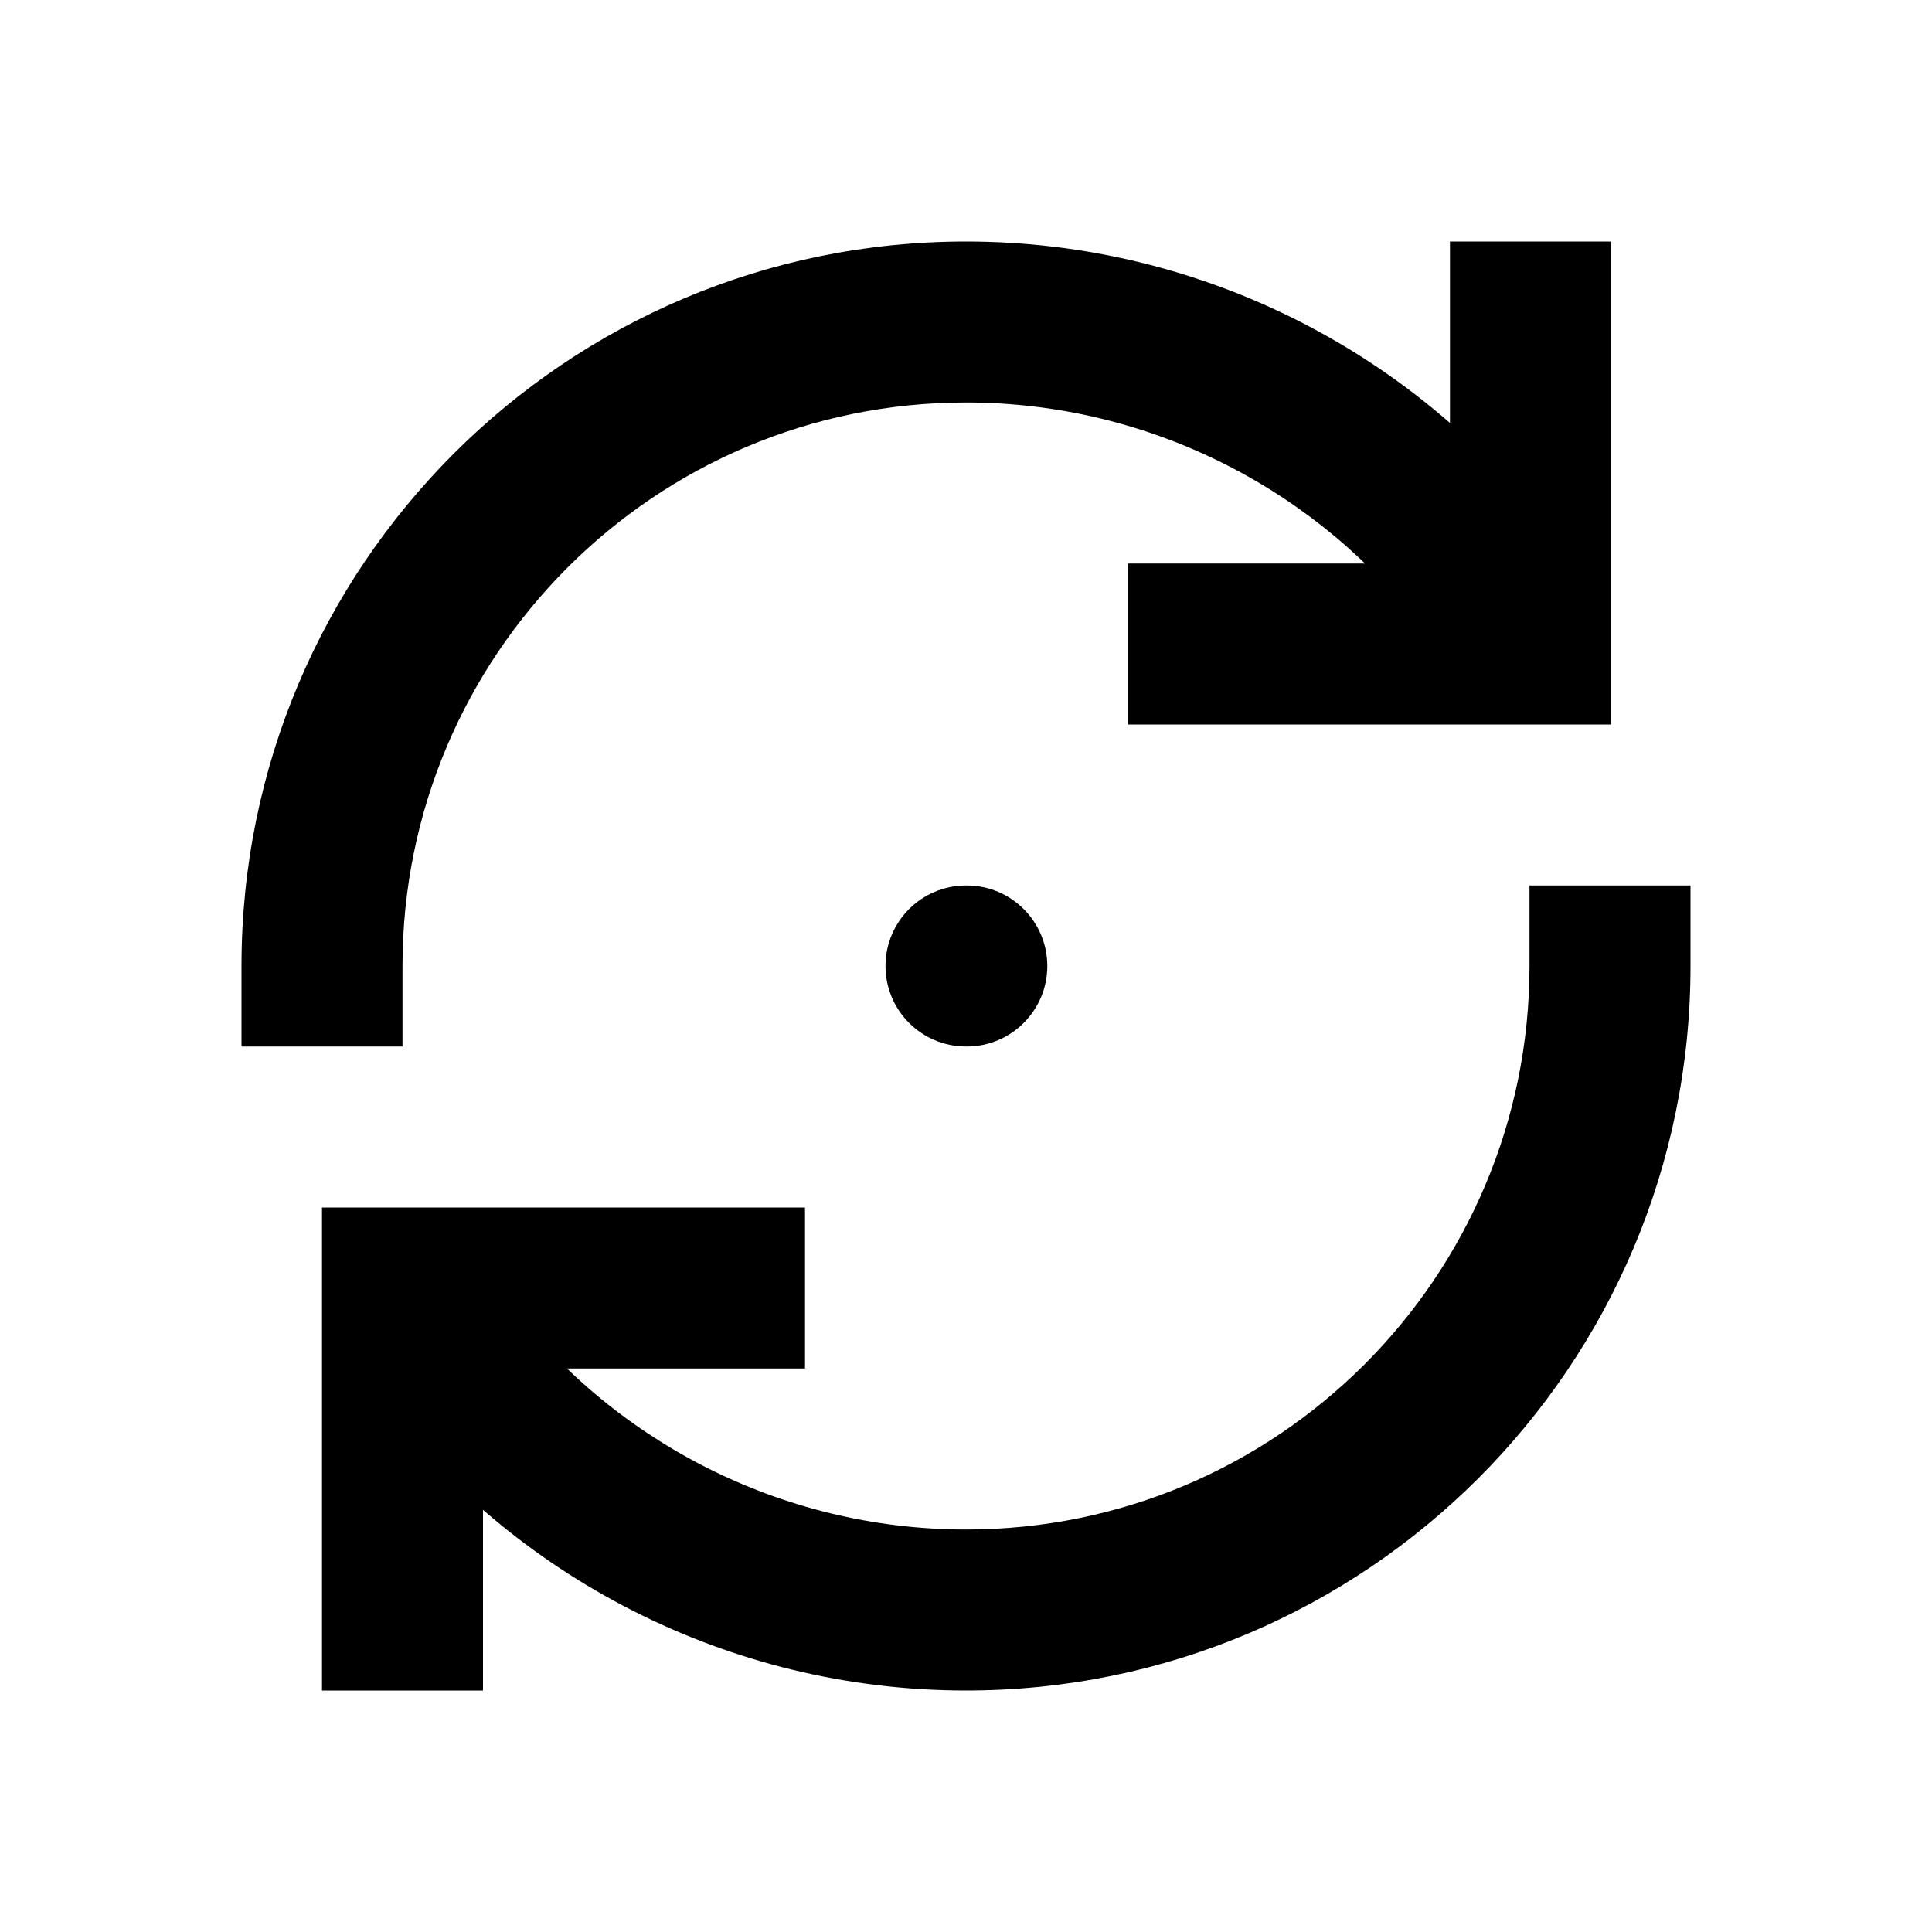<svg width="24" height="24" viewBox="0 0 24 24" fill="none" xmlns="http://www.w3.org/2000/svg">
<path d="M20.012 4V3H18.012V4H20.012ZM19.012 8V9H20.012V8H19.012ZM15.012 7H14.012V9H15.012V7ZM4 20V21H6V20H4ZM5 16V15H4V16H5ZM9 17H10V15H9V17ZM3 12V13H5V12H3ZM21 12V11H19V12H21ZM12 11C11.448 11 11 11.448 11 12C11 12.552 11.448 13 12 13V11ZM12.01 13C12.562 13 13.01 12.552 13.01 12C13.01 11.448 12.562 11 12.01 11V13ZM17.699 7.841L18.297 8.642L19.9 7.445L19.301 6.644L17.699 7.841ZM6.301 16.159L5.703 15.358L4.1 16.555L4.699 17.356L6.301 16.159ZM18.012 4V8H20.012V4H18.012ZM19.012 7H19V9H19.012V7ZM19 7H15.012V9H19V7ZM6 20V16H4V20H6ZM5 17H9V15H5V17ZM12 3C7.029 3 3 7.029 3 12H5C5 8.134 8.134 5 12 5V3ZM12 21C16.971 21 21 16.971 21 12H19C19 15.866 15.866 19 12 19V21ZM12 13H12.01V11H12V13ZM19.301 6.644C17.648 4.43 14.96 3 12 3V5C14.313 5 16.413 6.12 17.699 7.841L19.301 6.644ZM4.699 17.356C6.353 19.57 9.04 21 12 21V19C9.687 19 7.587 17.88 6.301 16.159L4.699 17.356Z" fill="black"/>
</svg>

